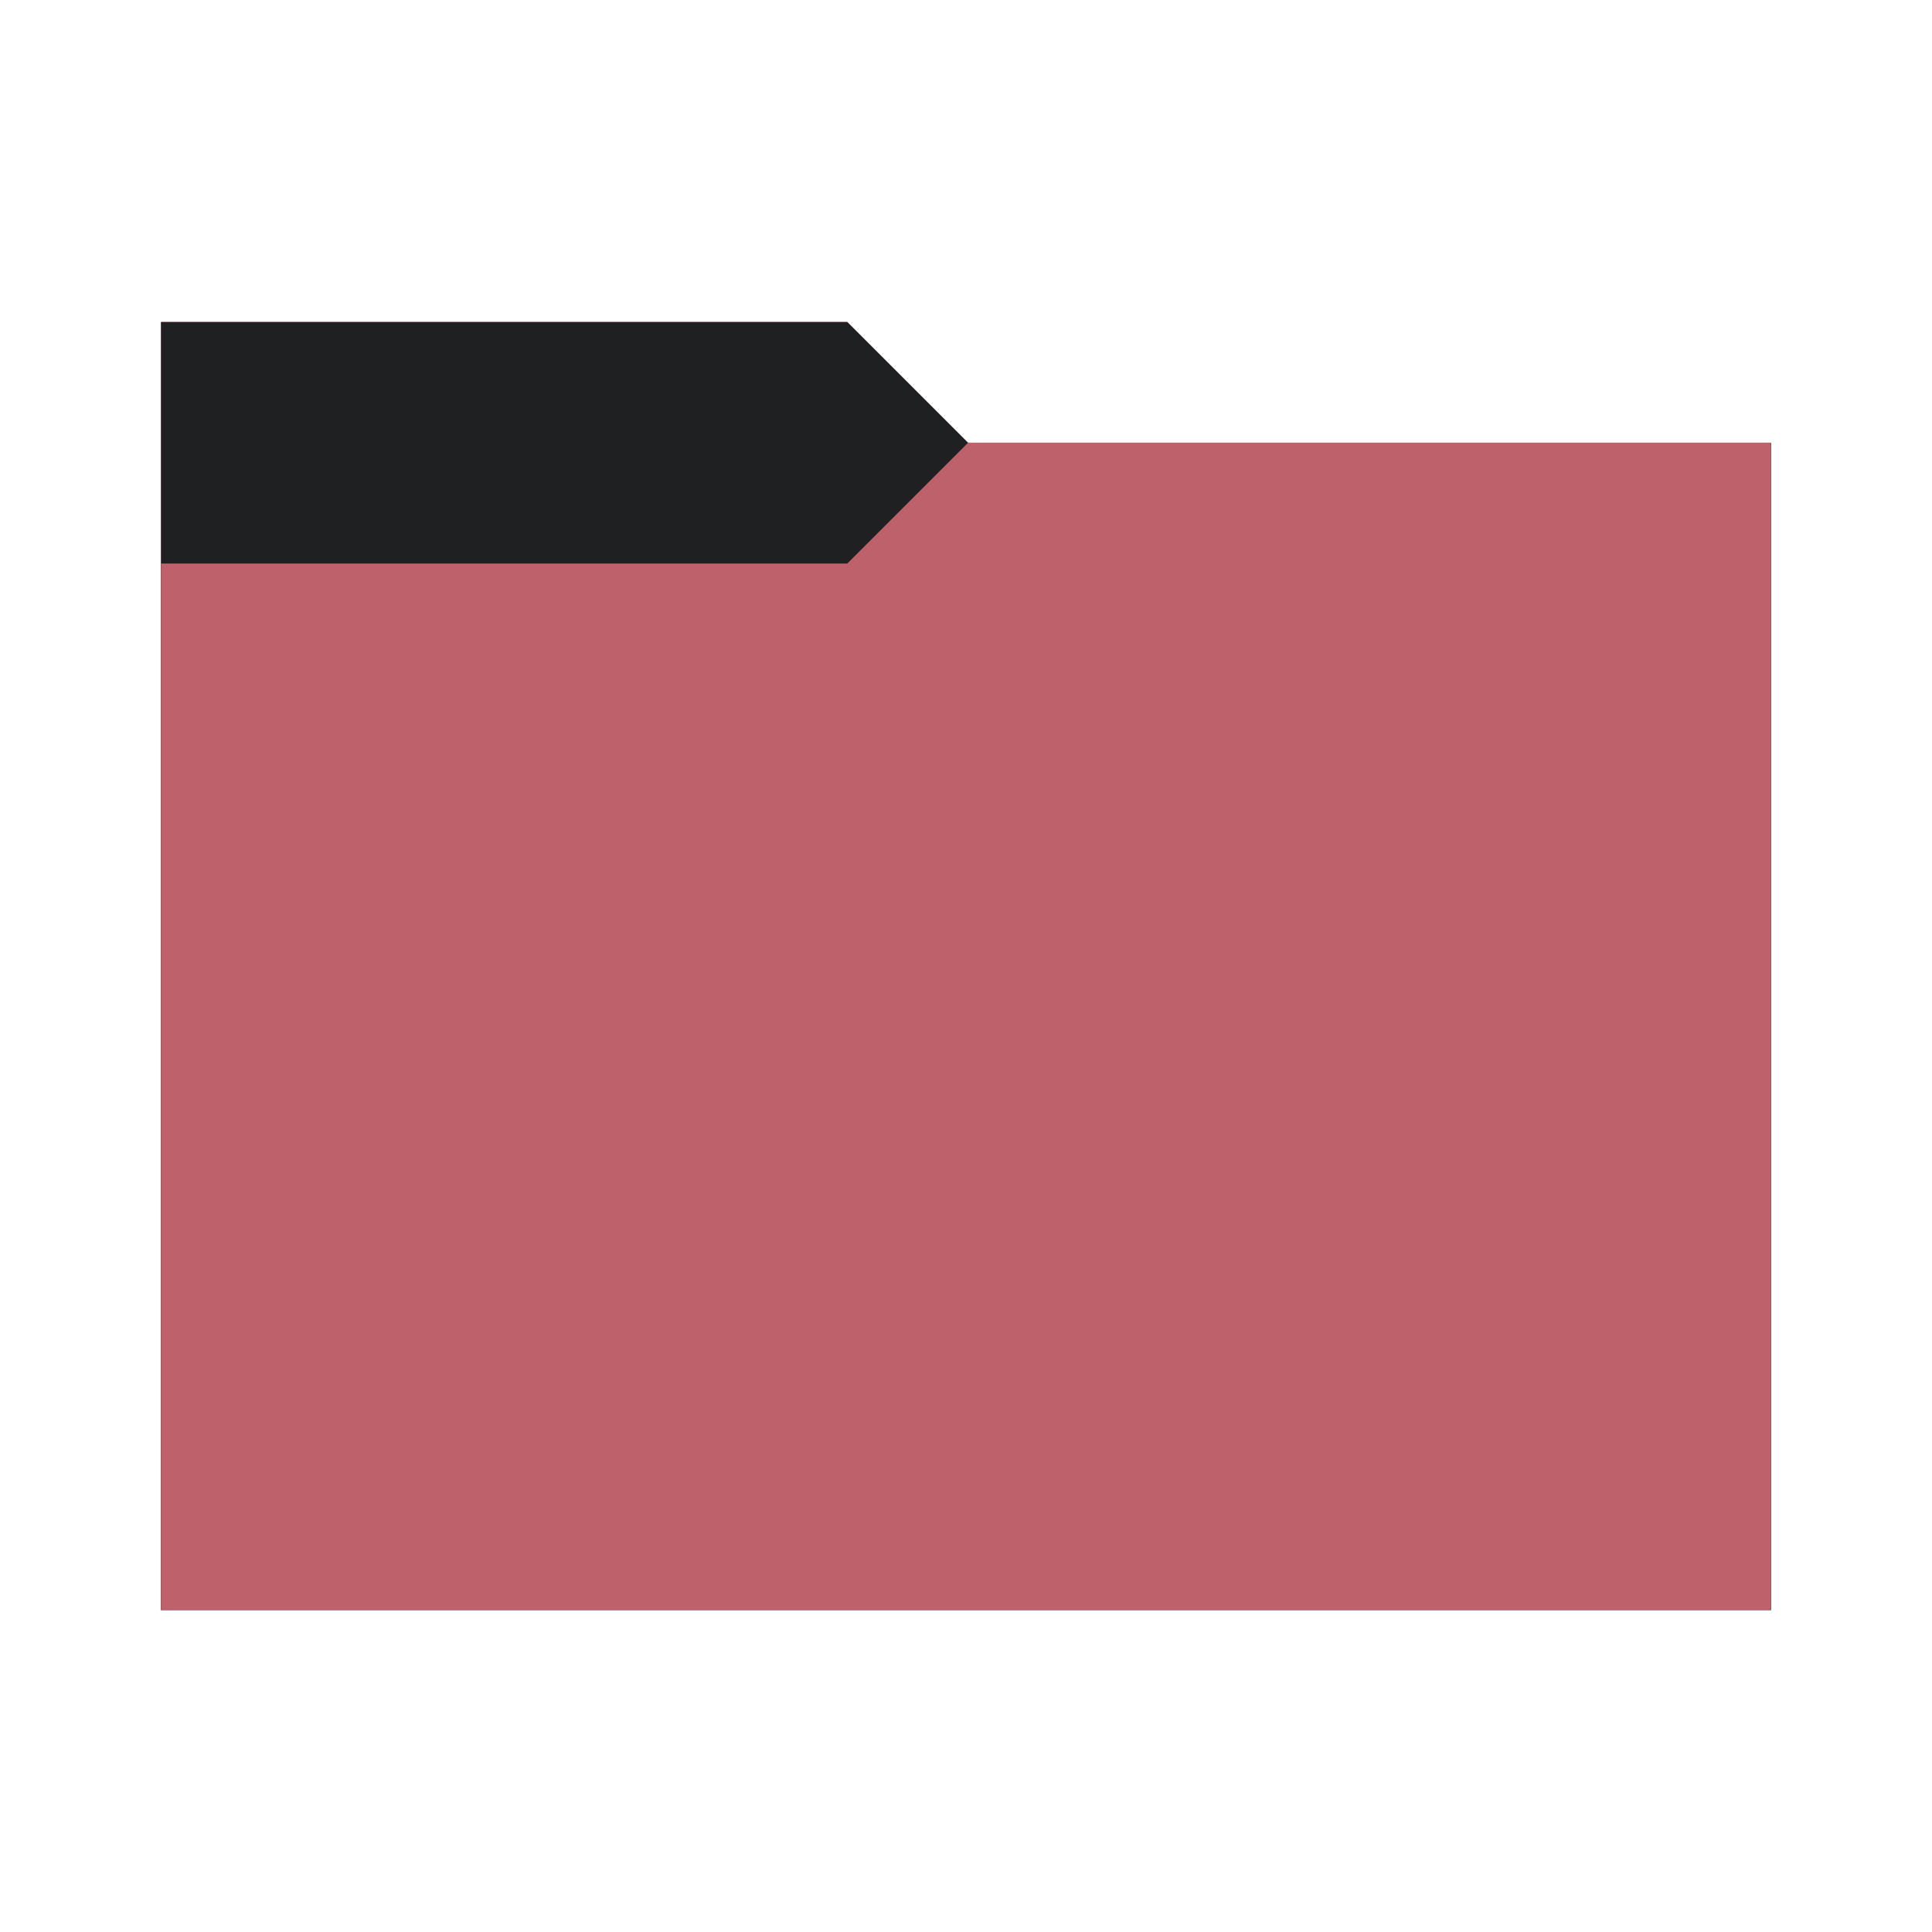 <svg viewBox="0 0 64 64" xmlns="http://www.w3.org/2000/svg">
  <defs>
    <style type="text/css" id="current-color-scheme">
      .folder {
        fill: #bf616a;
      }

      .ColorScheme-Background {
        color: #1e2022;
      }
    </style>
    <path id="folder-back" d="M 5.333,53.333 V 10.667 H 28.067 l 4,4 h 26.6 v 38.667 z" />
  </defs>
  <use href="#folder-back" class="folder" fill="currentColor" />
  <use href="#folder-back" class="ColorScheme-Background" fill="currentColor" opacity="0.3" />
  <path d="M 5.333,53.333 V 18.667 H 28.067 l 4,-4 h 26.6 v 38.667 z" class="folder" fill="currentColor" />
</svg>
